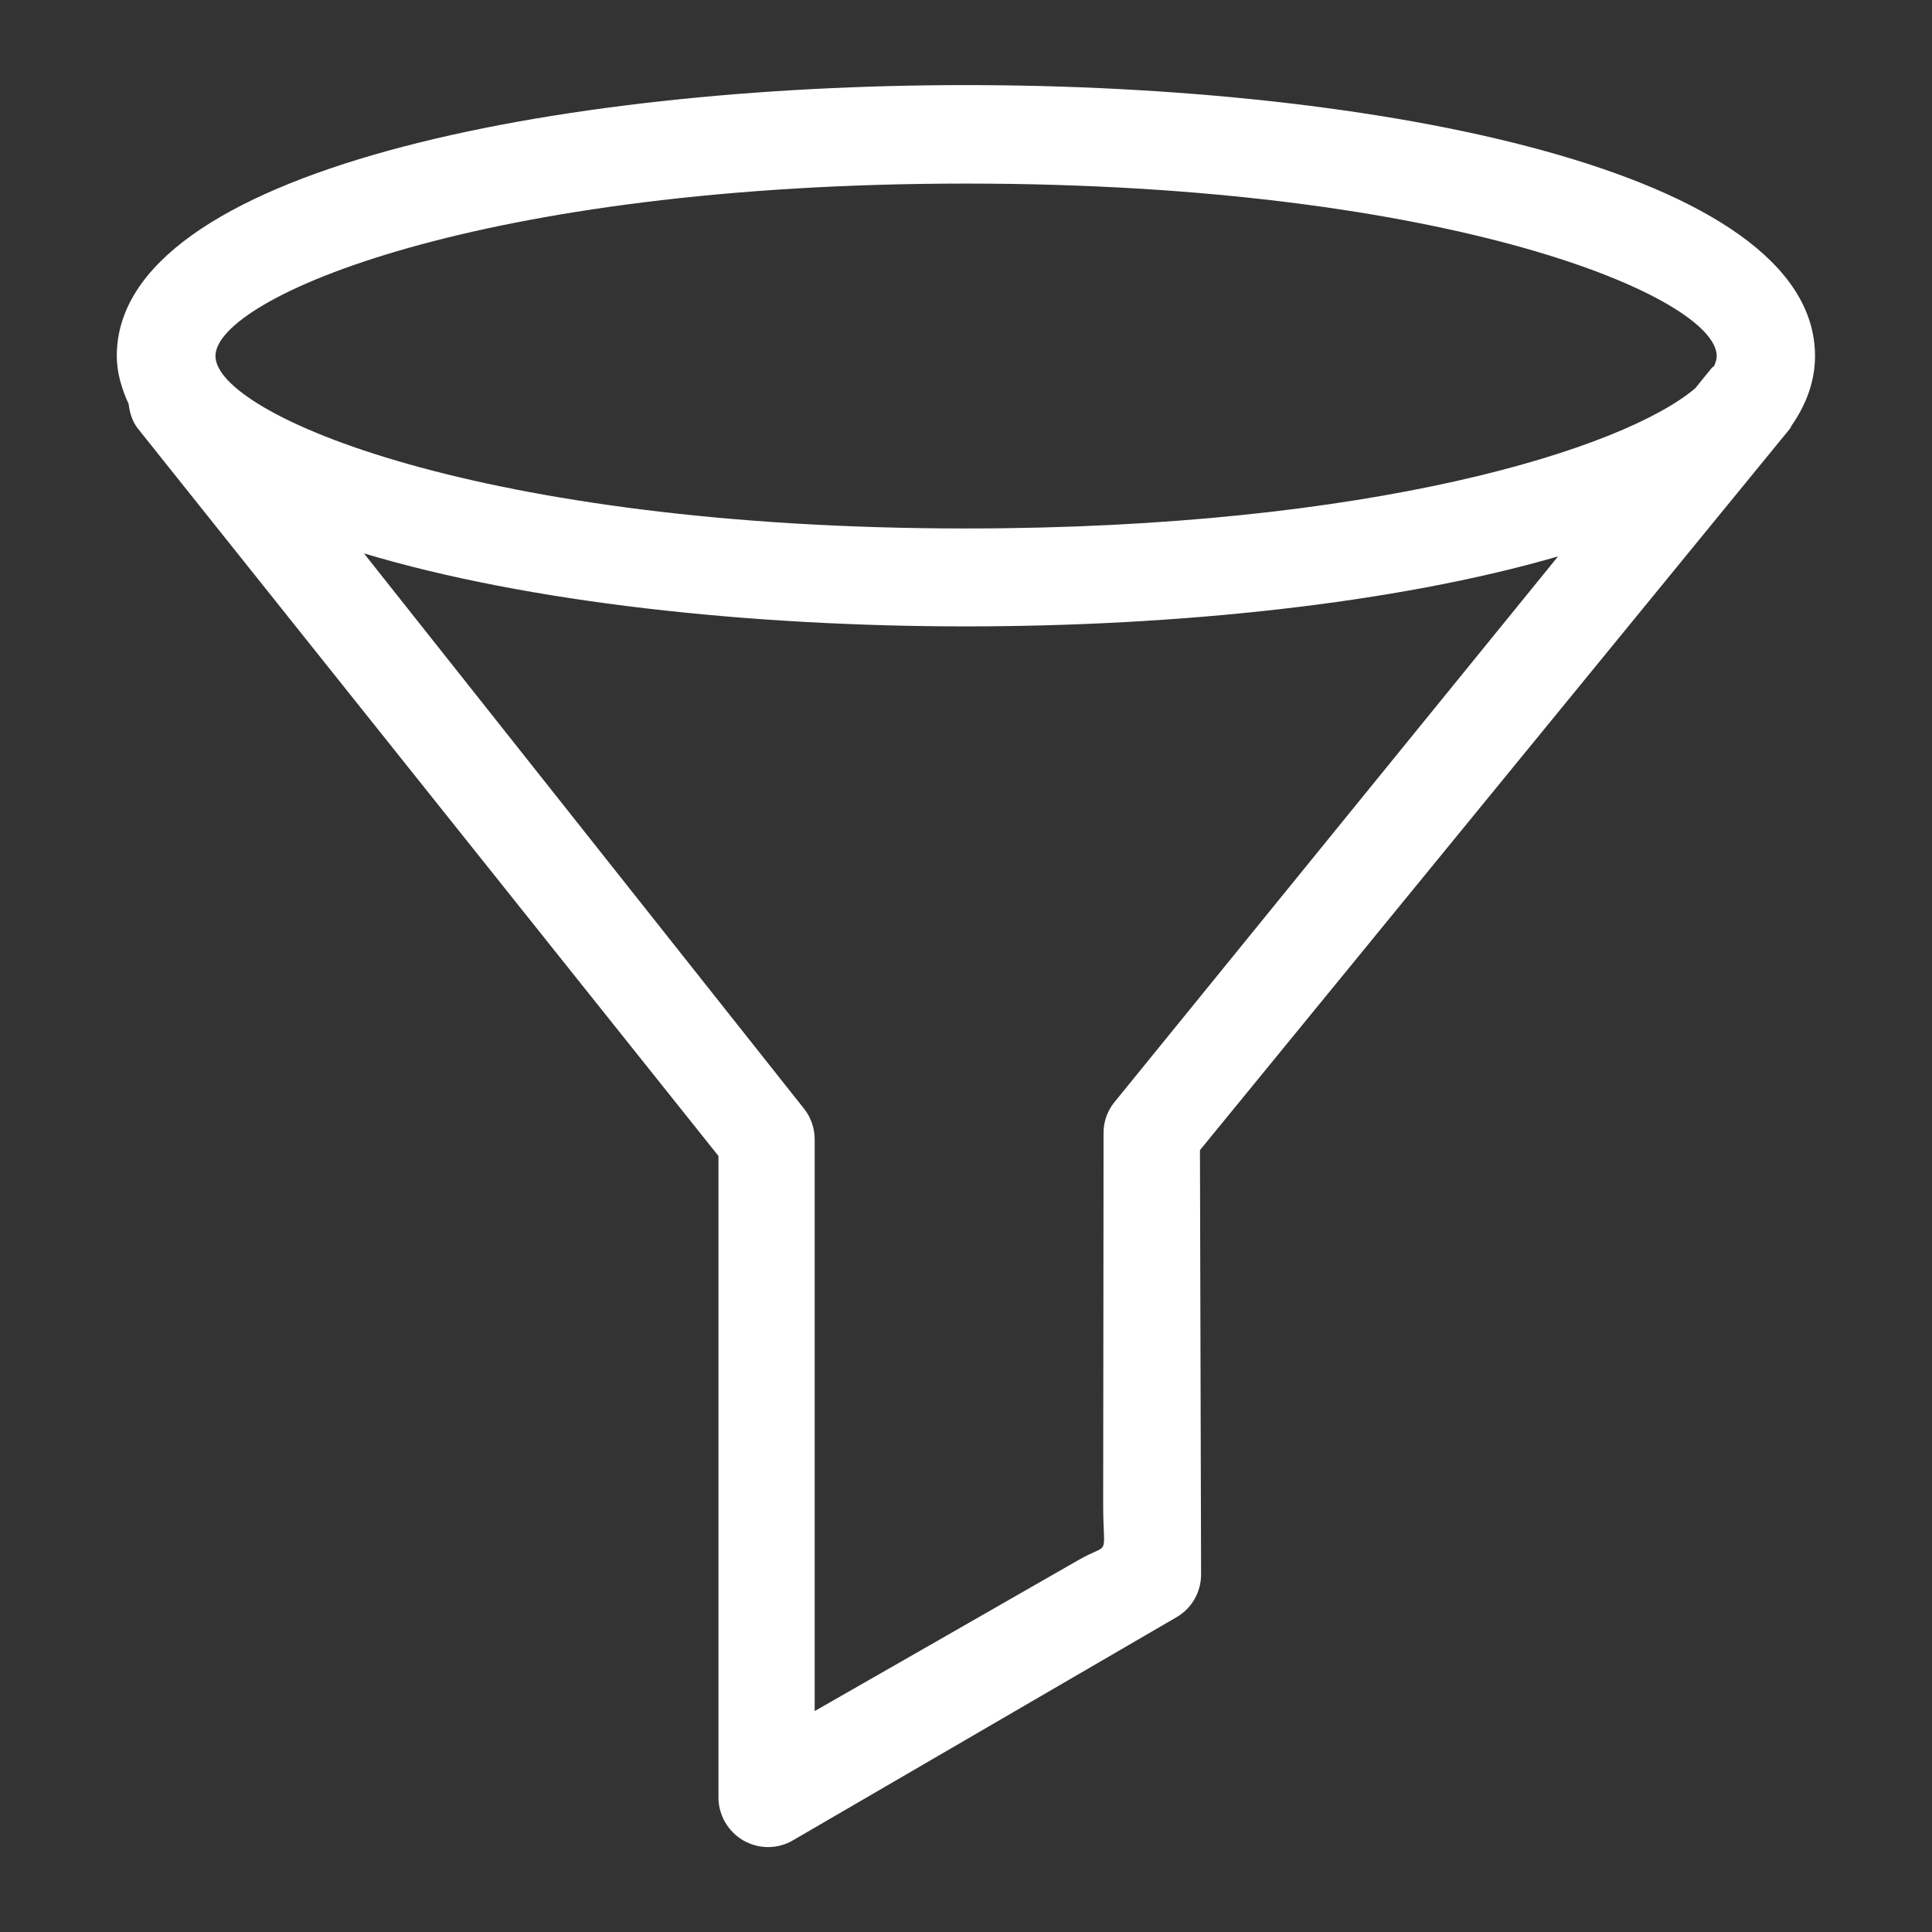 <?xml version="1.0" standalone="no"?><!DOCTYPE svg PUBLIC "-//W3C//DTD SVG 1.1//EN" "http://www.w3.org/Graphics/SVG/1.1/DTD/svg11.dtd"><svg t="1510054325230" class="icon" style="" viewBox="0 0 1024 1024" version="1.1" xmlns="http://www.w3.org/2000/svg" p-id="11245" xmlns:xlink="http://www.w3.org/1999/xlink" width="200" height="200"><rect x="0" y="0" width="1024" height="1024" fill="#333333" stroke="none"/><defs><style type="text/css"></style></defs><path d="M949.5 225.7c-0.3 0.5-0.4 1-0.7 1.4L636 609.6l0.6 224.6c0.1 9.5-4.9 18.3-13.1 23L420.3 975.4c-4.1 2.4-8.6 3.6-13.2 3.6-4.5 0-9-1.2-13.1-3.5-8.1-4.7-13.2-13.4-13.2-22.8l0-340-308-385.9c-2.8-3.8-4.1-8.2-4.6-12.6-3.7-8.1-6.3-16.6-6.3-25.6C62 90 295.3 45.1 512 45.1c216.7 0 450 44.9 450 143.6C962 202 957.4 214.3 949.5 225.7zM426.6 588.2c3.4 4.5 5.2 10.1 5.2 15.7l0 303c0 0 103-58.9 139.9-80.1 17.3-9.9 13 0.1 13-30 0.1-55.8 0.2-195.9 0.2-195.9-0.1-5.9 1.8-11.7 5.5-16.4l235.4-289.6c-86.3 25.1-202.1 37.1-313.8 37.1-114 0-232.3-12.6-319.1-38.7L426.6 588.2zM512 97.3c-257.4 0-397.8 60.4-397.8 91.4 0 31 140.4 91.4 397.8 91.4 215.6 0 348.8-42.3 386.5-74.3l8.7-10.7c0.4-0.5 0.9-0.7 1.3-1.1 0.8-1.8 1.4-3.6 1.4-5.3C909.8 157.6 769.4 97.3 512 97.3z" p-id="11246" fill="#ffffff"></path></svg>